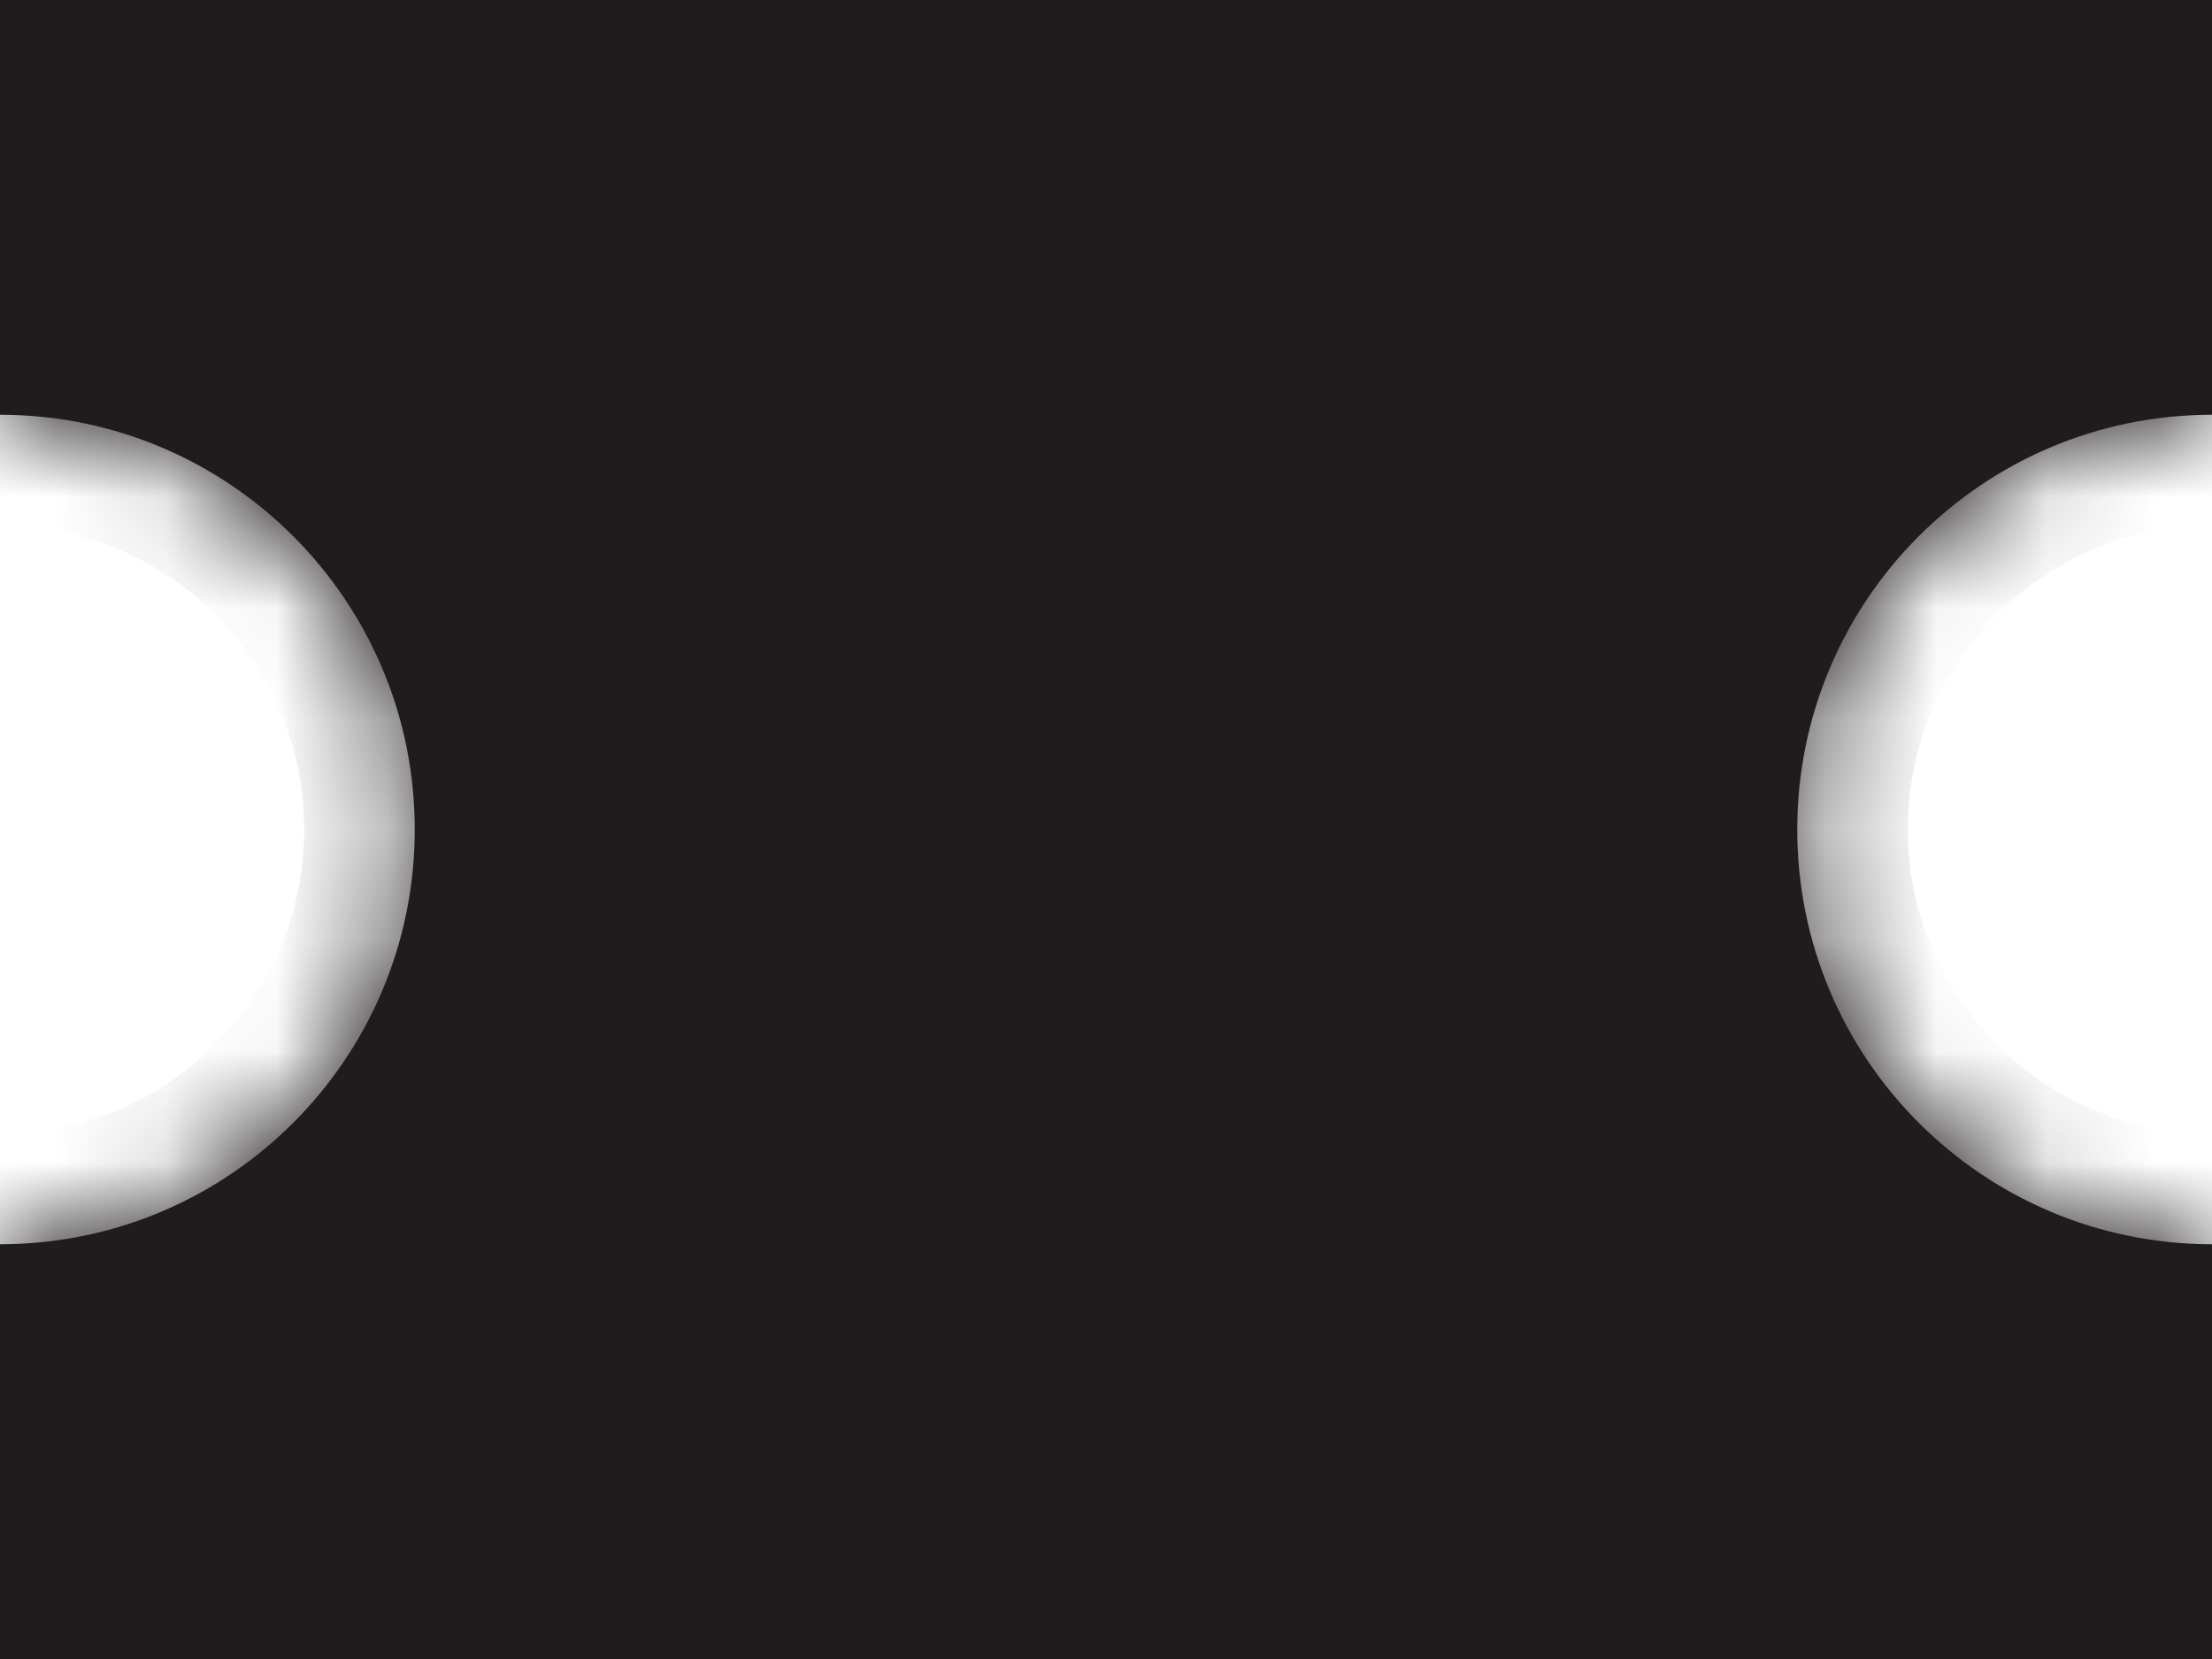 <svg width="20" height="15" viewBox="0 0 20 15" fill="none" xmlns="http://www.w3.org/2000/svg">
<mask id="path-1-inside-1_235_3109" fill="white">
<path fill-rule="evenodd" clip-rule="evenodd" d="M20 11.25C17.929 11.25 16.25 9.571 16.25 7.5C16.25 5.429 17.929 3.75 20 3.75L20 0L0 -8.74228e-07L-1.63918e-07 3.75C2.071 3.75 3.75 5.429 3.75 7.5C3.75 9.571 2.071 11.25 -4.91753e-07 11.25L-6.55671e-07 15L20 15L20 11.25Z"/>
</mask>
<path fill-rule="evenodd" clip-rule="evenodd" d="M20 11.25C17.929 11.25 16.25 9.571 16.25 7.5C16.25 5.429 17.929 3.75 20 3.75L20 0L0 -8.74228e-07L-1.63918e-07 3.75C2.071 3.75 3.75 5.429 3.75 7.5C3.75 9.571 2.071 11.25 -4.91753e-07 11.25L-6.55671e-07 15L20 15L20 11.25Z" fill="#201C1E"/>
<path d="M20 11.25L21 11.25L21 10.25L20 10.25L20 11.25ZM20 3.75L20 4.75L21 4.75L21 3.75L20 3.75ZM20 0L21 4.37114e-08L21 -1L20 -1L20 0ZM0 -8.74228e-07L4.37114e-08 -1L-1 -1L-1 -9.17939e-07L0 -8.74228e-07ZM-1.63918e-07 3.75L-1 3.75L-1 4.75L-2.07629e-07 4.75L-1.63918e-07 3.75ZM-4.91753e-07 11.25L-4.48042e-07 10.25L-1 10.25L-1 11.25L-4.91753e-07 11.25ZM-6.55671e-07 15L-1 15L-1 16L-6.99382e-07 16L-6.55671e-07 15ZM20 15L20 16L21 16L21 15L20 15ZM15.25 7.5C15.25 10.123 17.377 12.25 20 12.25L20 10.25C18.481 10.25 17.25 9.019 17.25 7.5L15.25 7.5ZM20 2.75C17.377 2.75 15.25 4.877 15.25 7.5L17.25 7.5C17.25 5.981 18.481 4.75 20 4.75L20 2.75ZM19 -4.37114e-08L19 3.75L21 3.75L21 4.37114e-08L19 -4.37114e-08ZM-4.37114e-08 1L20 1L20 -1L4.37114e-08 -1L-4.37114e-08 1ZM1 3.75L1 -8.30516e-07L-1 -9.17939e-07L-1 3.75L1 3.75ZM-2.07629e-07 4.75C1.519 4.75 2.75 5.981 2.75 7.5L4.75 7.5C4.75 4.877 2.623 2.75 -1.20206e-07 2.75L-2.07629e-07 4.75ZM2.75 7.5C2.75 9.019 1.519 10.25 -4.48042e-07 10.25L-5.35465e-07 12.25C2.623 12.25 4.75 10.123 4.75 7.5L2.75 7.5ZM1 15L1 11.25L-1 11.25L-1 15L1 15ZM20 14L-6.11959e-07 14L-6.99382e-07 16L20 16L20 14ZM19 11.25L19 15L21 15L21 11.25L19 11.25Z" fill="#201C1E" mask="url(#path-1-inside-1_235_3109)"/>
</svg>
